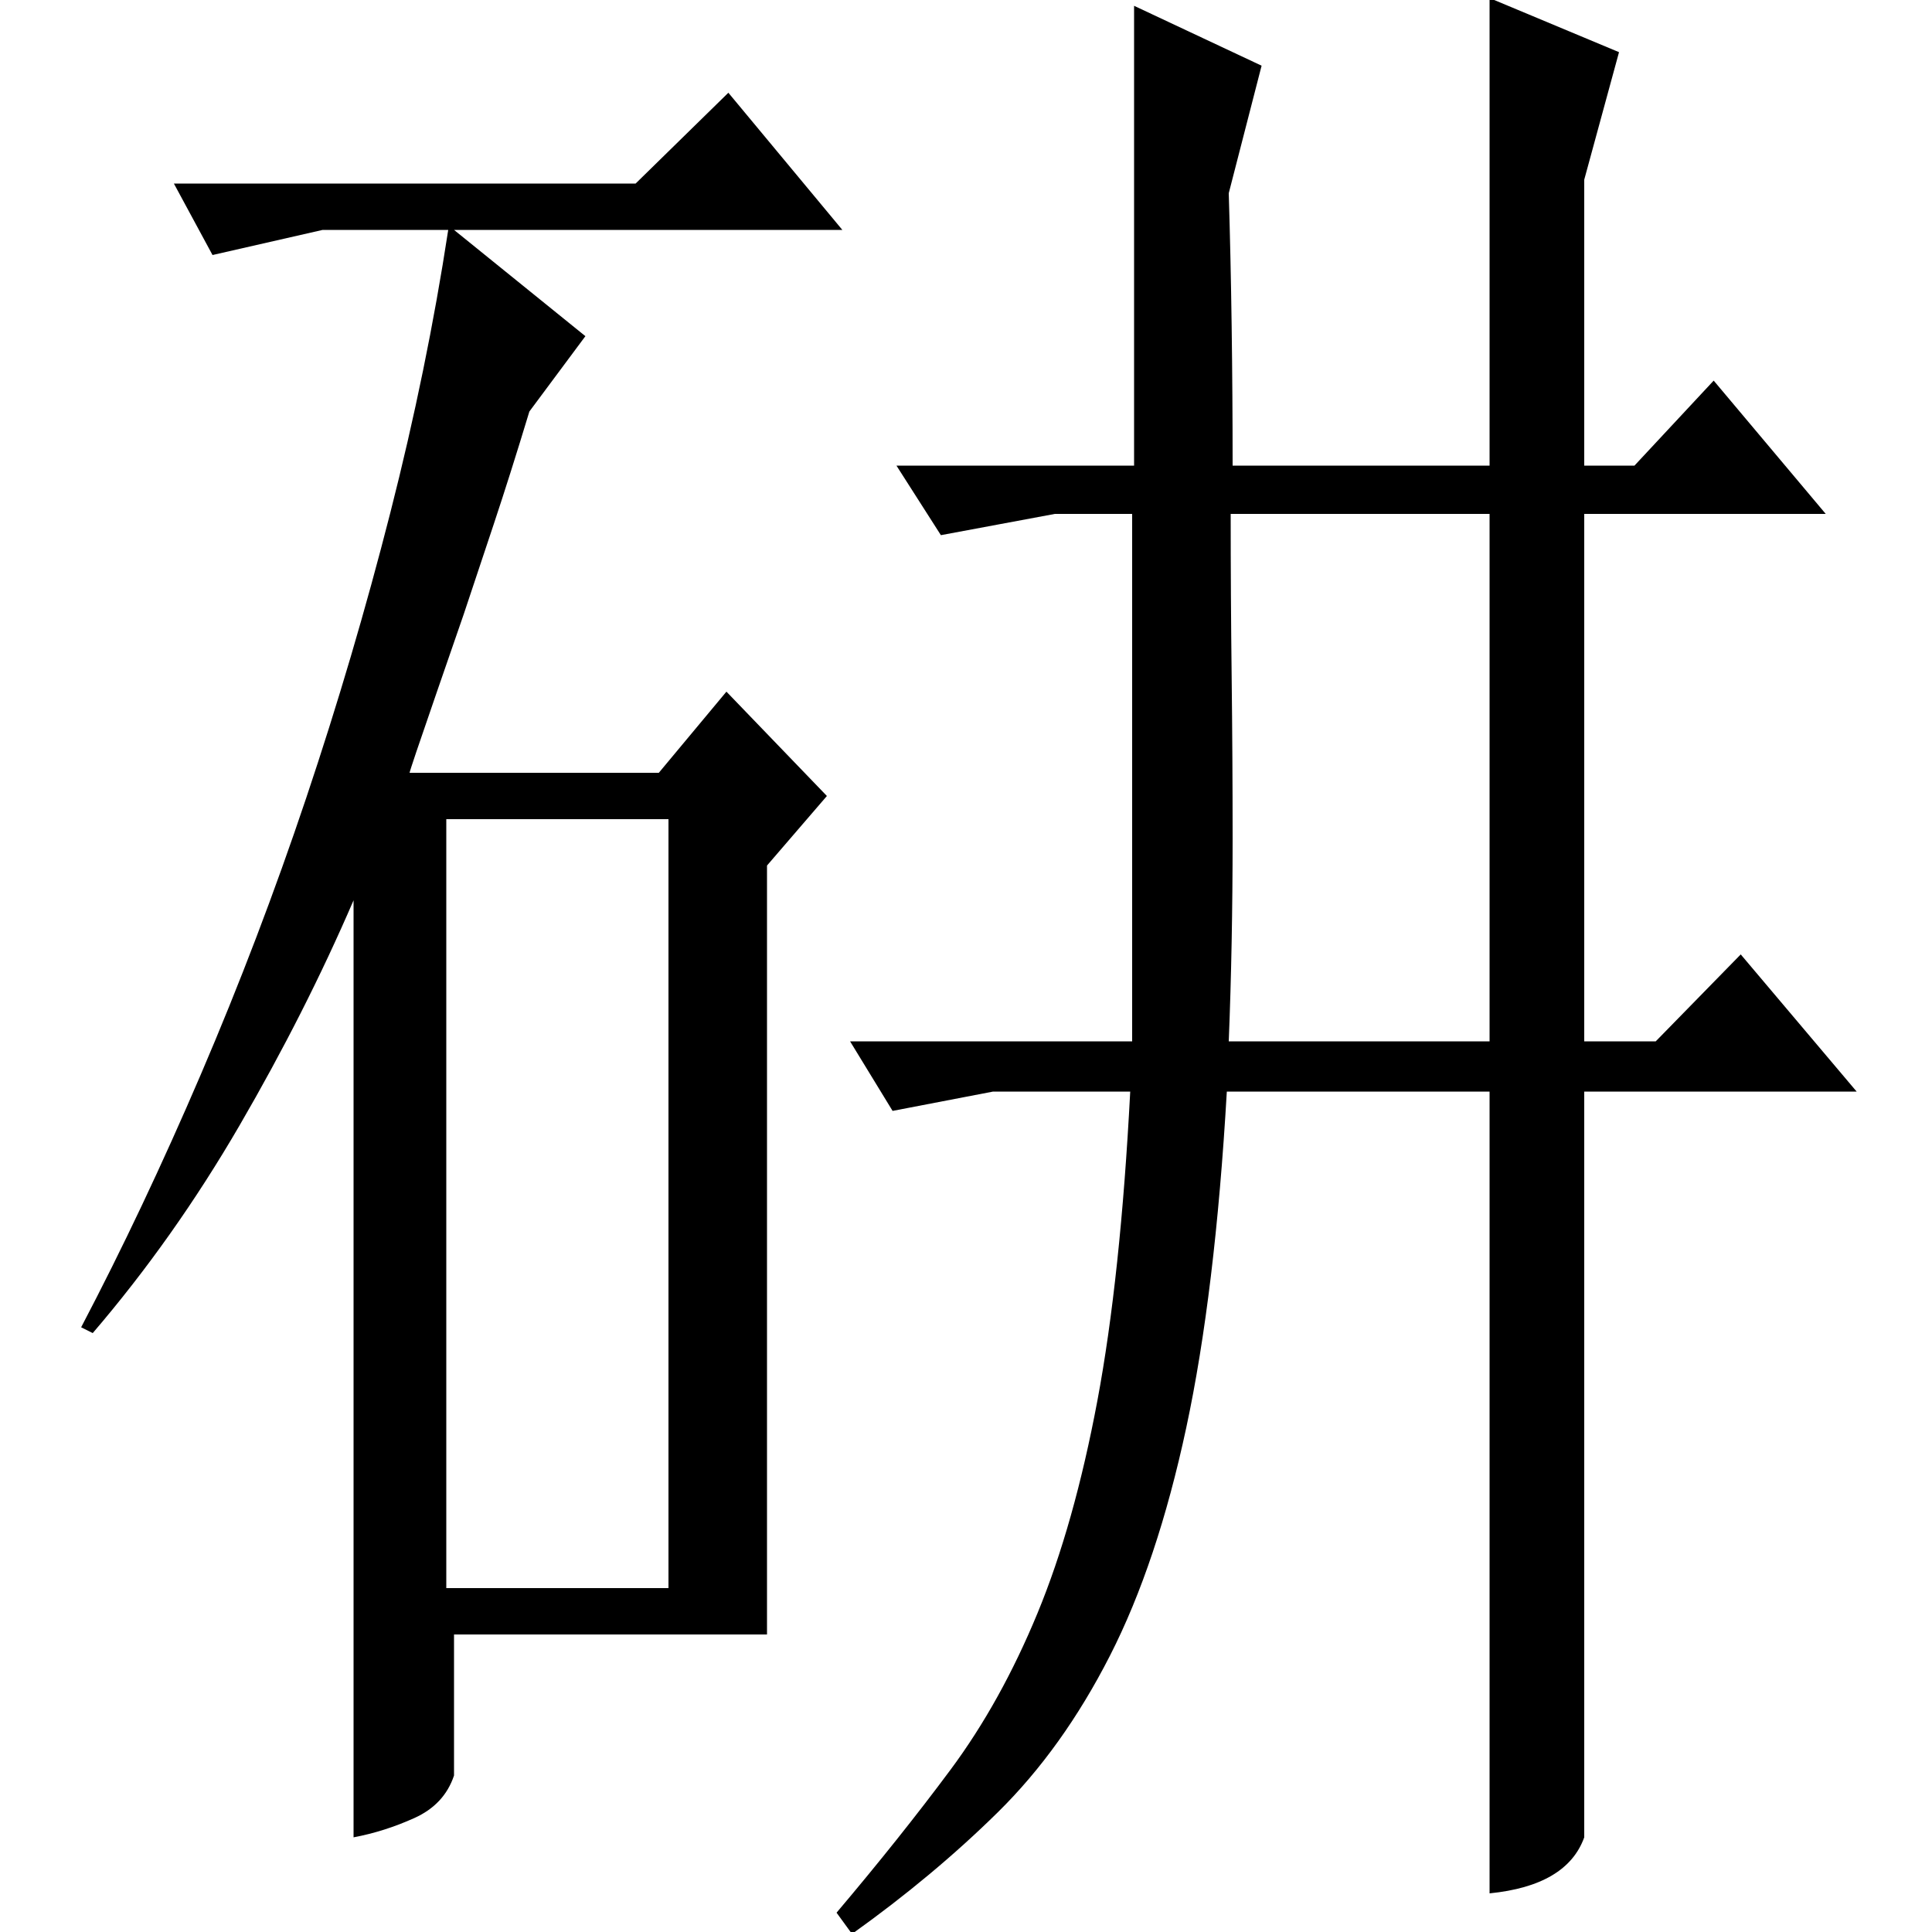<?xml version="1.0" standalone="no"?>
<!DOCTYPE svg PUBLIC "-//W3C//DTD SVG 1.1//EN" "http://www.w3.org/Graphics/SVG/1.1/DTD/svg11.dtd" >
<svg xmlns="http://www.w3.org/2000/svg" xmlns:xlink="http://www.w3.org/1999/xlink" version="1.1" viewBox="0 -200 1000 1000">
  <g transform="matrix(1 0 0 -1 0 800)">
   <path fill="currentColor"
d="M235 881l68 -55l-29 -39q-10 -33 -18.5 -58.5l-15.5 -46.5t-14 -40.5t-14 -41.5h129l35 42l52 -54l-31 -36v-398h-162v-73q-5 -15 -20.5 -22t-31.5 -10v485q-25 -58 -59 -116.5t-76 -107.5l-6 3q32 61 62 131t54.5 143t43.5 147.5t30 146.5h-65l-57 -13l-20 37h239l48 47
l59 -71h-124h-77zM346 576h-115v-398h115v398zM487 723l-23 36h123v238l66 -31l-17 -66q1 -33 1.5 -68.5t0.5 -72.5h133v242l67 -28l-18 -66v-148h26l41 44l58 -69h-125v-273h37l44 45l60 -71h-141v-386q-9 -25 -49 -29v415h-136q-6 -104 -21 -174t-39.5 -118t-58 -81
t-75.5 -63l-8 11q33 39 59 74t45 81t31 110t17 160h-71l-52 -10l-22 36h146v273h-40zM771 461v273h-134q0 -42 0.5 -84t0.5 -84q0 -27 -0.5 -53.5t-1.5 -51.5h135z" />
  </g>

</svg>
